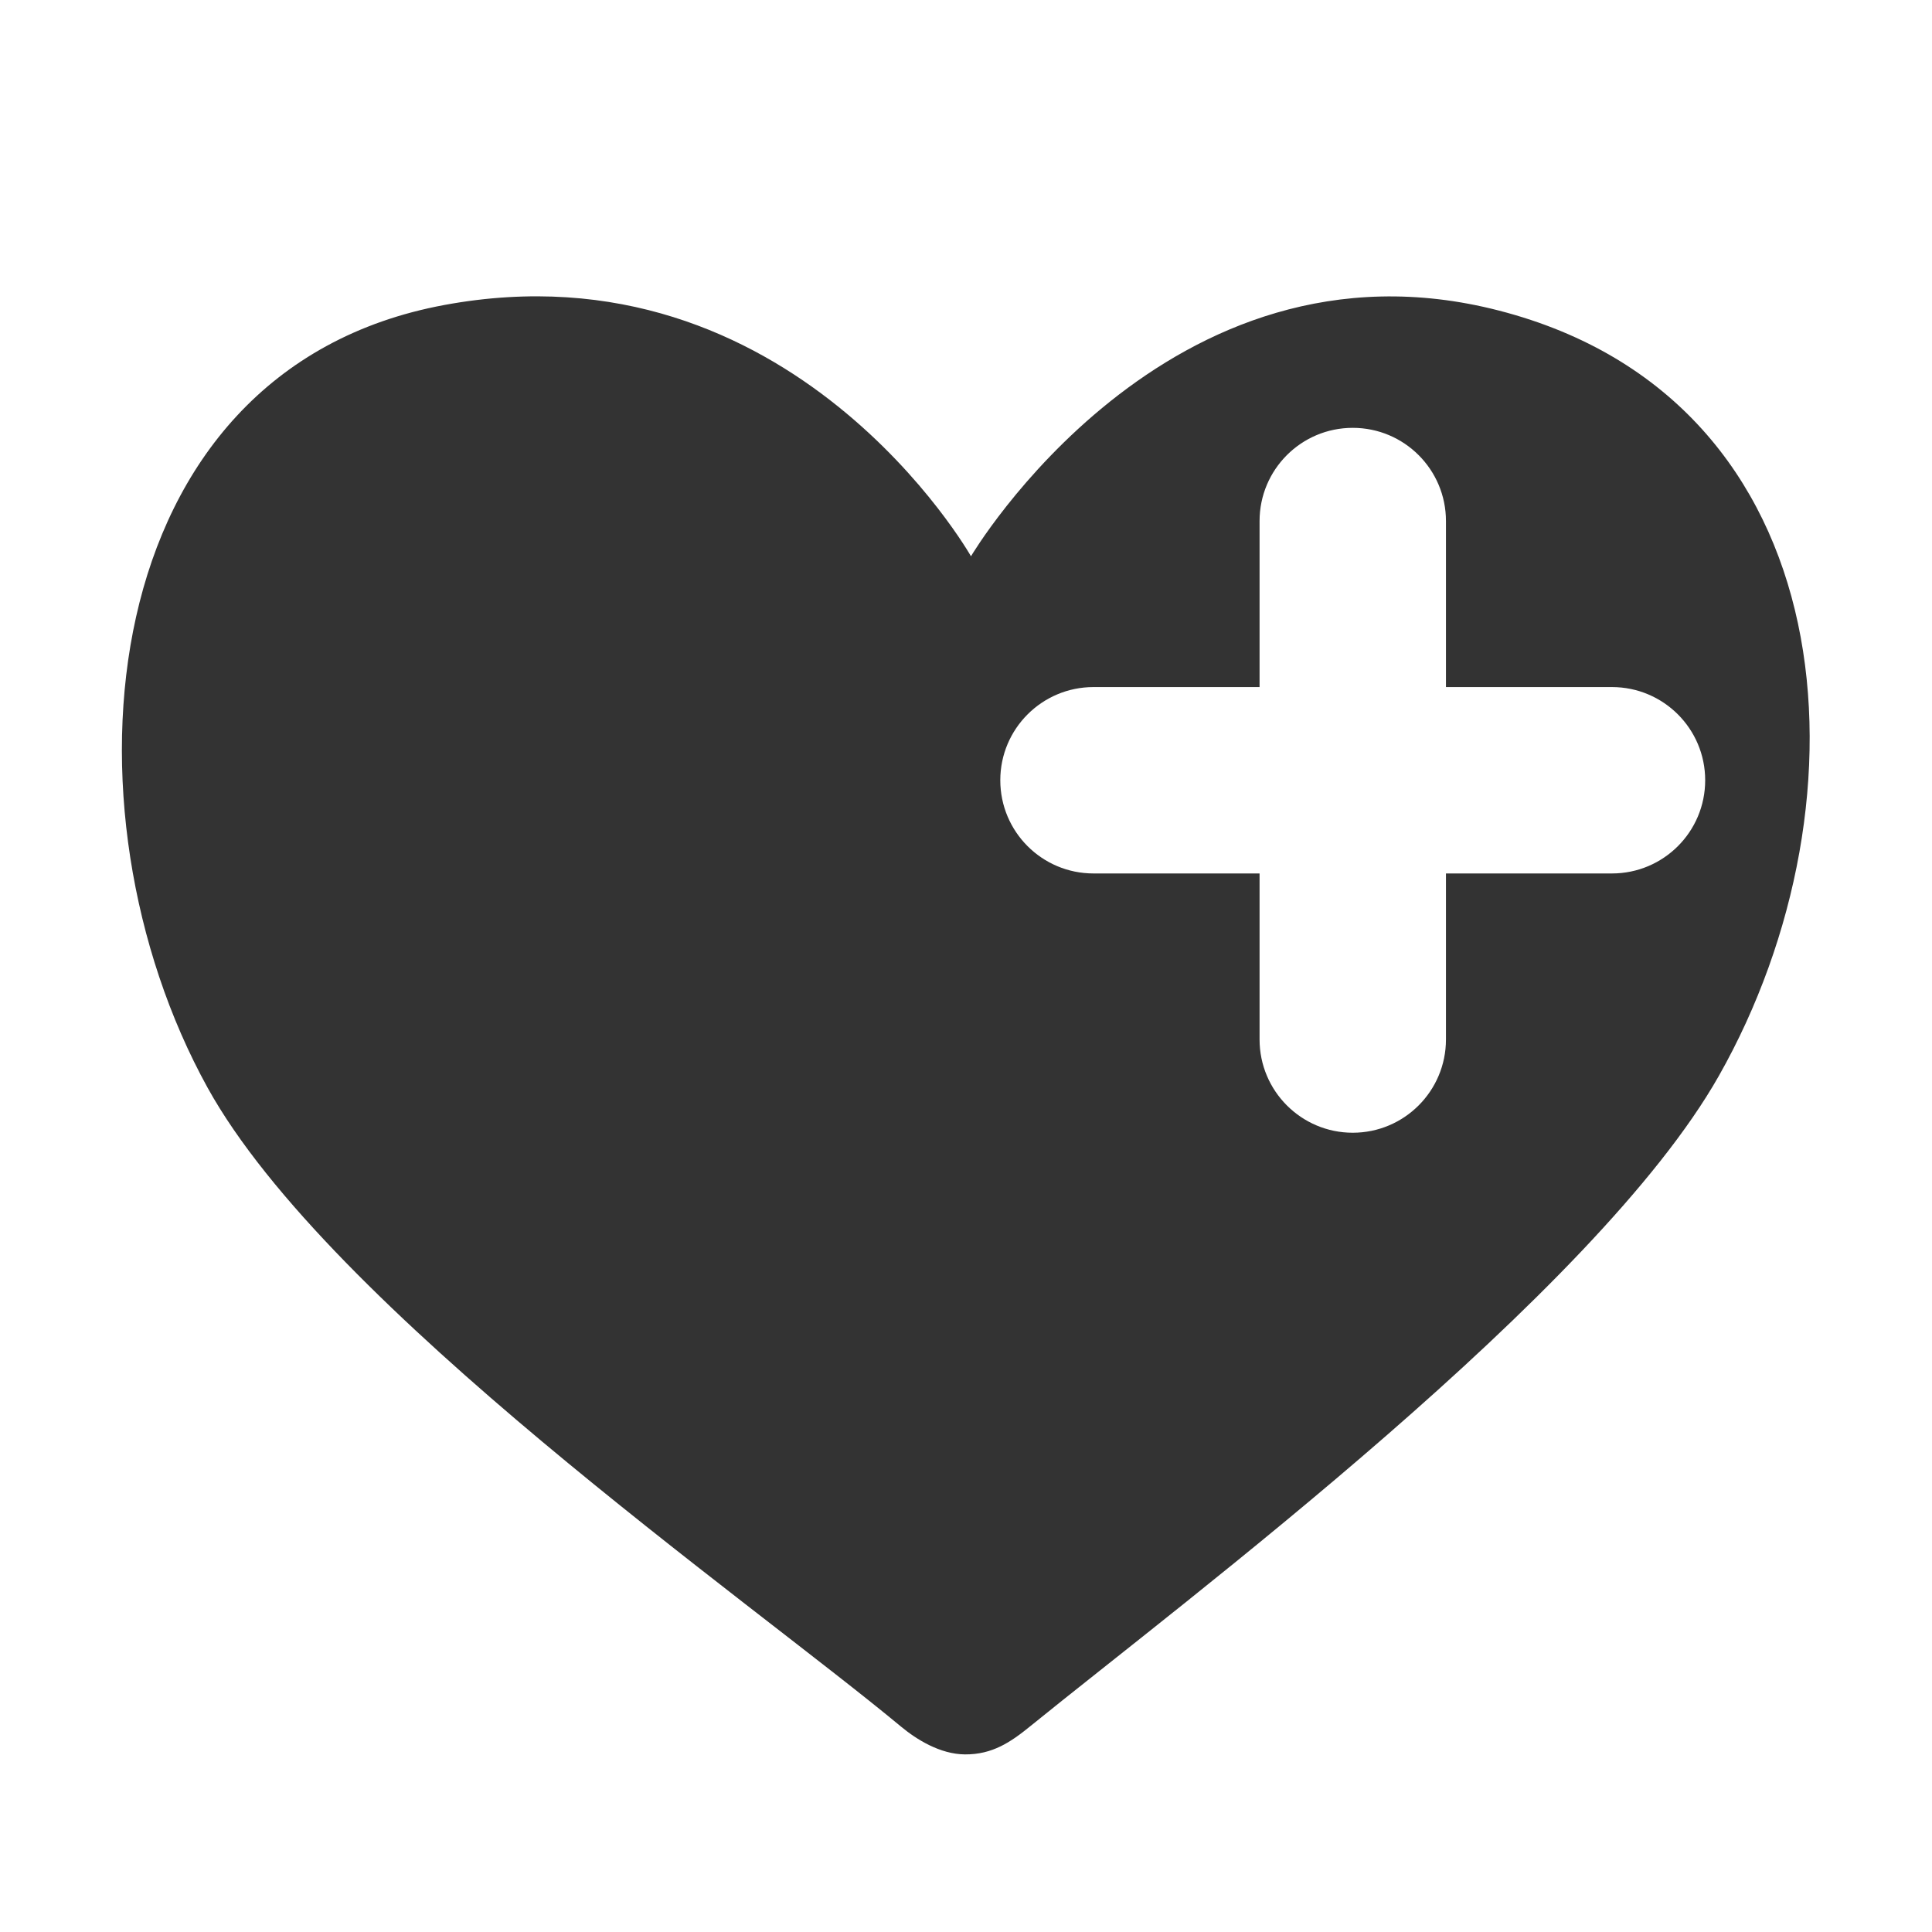 <?xml version="1.0" standalone="no"?><!DOCTYPE svg PUBLIC "-//W3C//DTD SVG 1.1//EN" "http://www.w3.org/Graphics/SVG/1.1/DTD/svg11.dtd"><svg class="icon" width="200px" height="200.00px" viewBox="0 0 1024 1024" version="1.1" xmlns="http://www.w3.org/2000/svg"><path fill="#333333" d="M546.176 914.842c-10.496 8.55-20.173 15.104-34.688 15.027-13.261-0.077-25.805-8.013-33.792-14.618C395.93 847.309 174.387 692.915 110.029 576.512 28.749 429.338 48.435 196.25 235.571 161.638c184.269-34.074 279.066 133.197 279.066 133.197s103.782-175.718 279.91-130.202c184.269 47.565 199.322 259.328 116.48 405.606C845.696 685.594 629.146 847.462 546.176 914.842zM854.374 364.16l-87.987 0 0-87.987c0-27.29-22.118-49.408-49.408-49.408s-49.382 22.118-49.382 49.408l0 87.987-88.013 0c-27.264 0-49.408 22.093-49.408 49.382 0 27.315 22.118 49.408 49.408 49.408l88.013 0 0 87.987c0 27.264 22.093 49.434 49.382 49.434s49.408-22.144 49.408-49.434l0-87.987 87.987 0c27.264 0 49.408-22.067 49.408-49.408C903.782 386.253 881.638 364.16 854.374 364.16z" /></svg>
